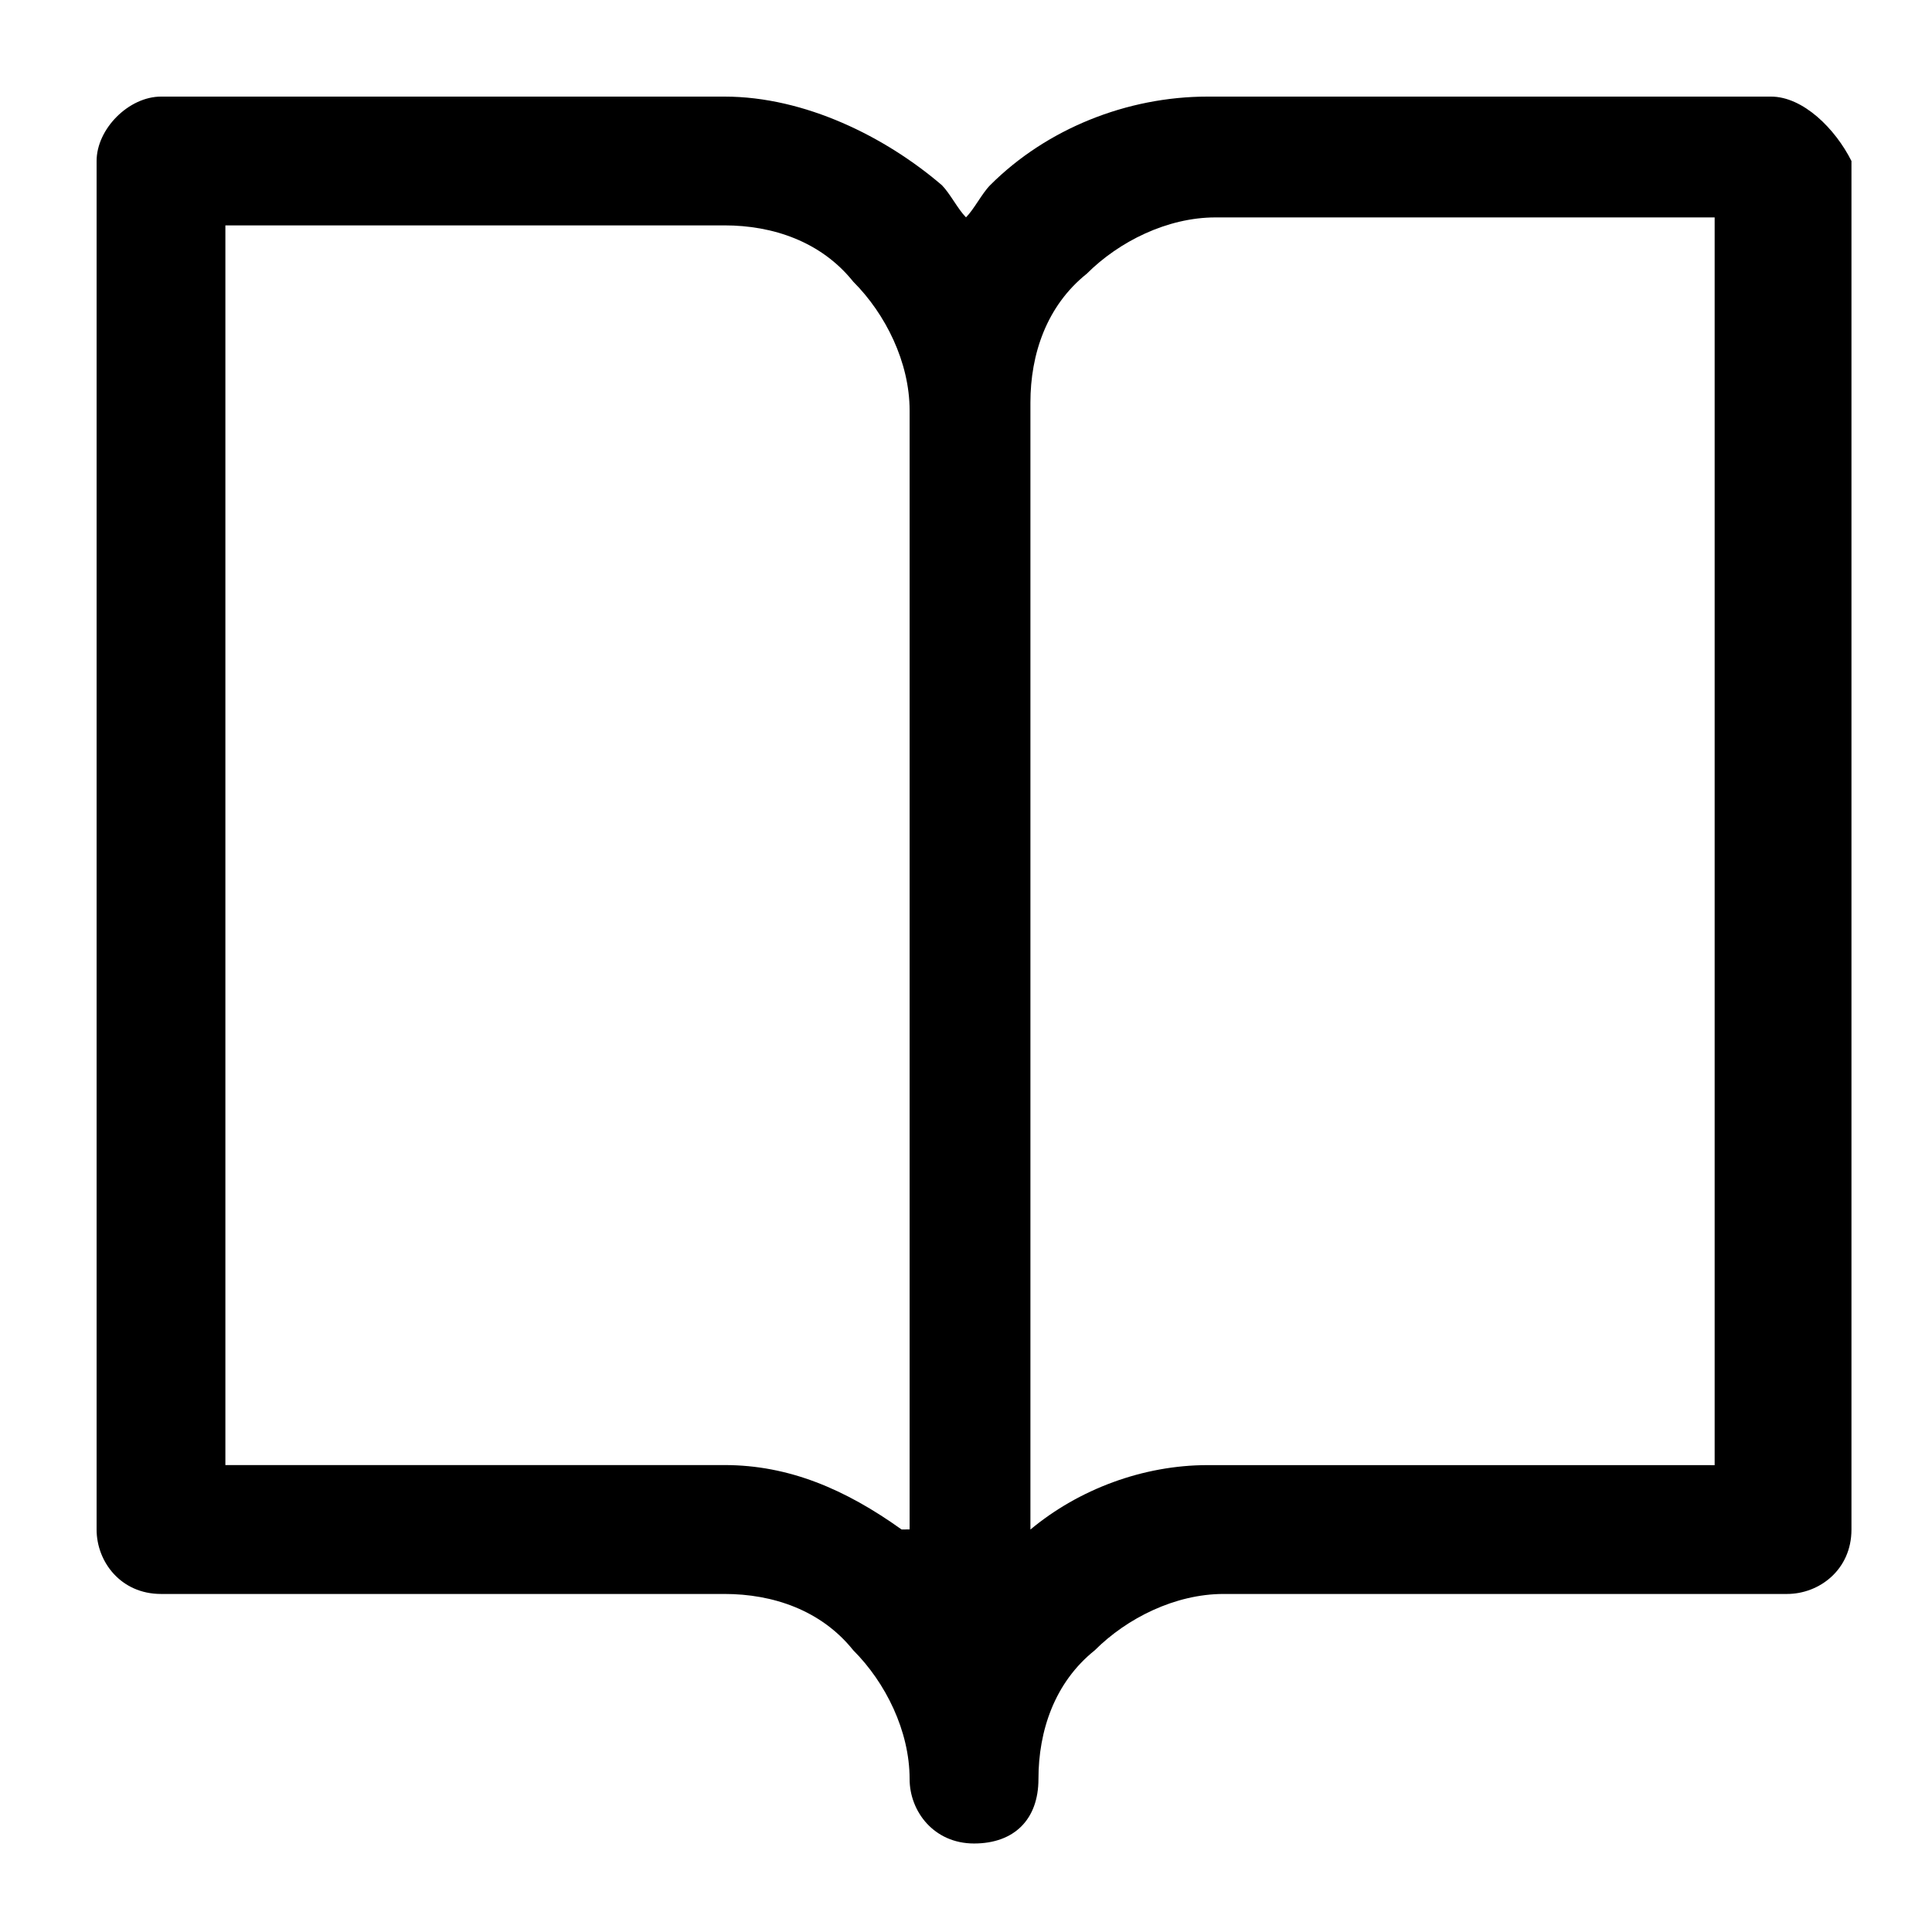 <svg xmlns="http://www.w3.org/2000/svg" width="32" height="32"><path d="M29.333 1.6H20c-1.333 0-2.667.533-3.6 1.467-.133.133-.267.4-.4.533-.133-.133-.267-.4-.4-.533-.933-.8-2.267-1.467-3.6-1.467H2.667c-.533 0-1.067.533-1.067 1.067v22.667c0 .533.4 1.067 1.067 1.067H12c.8 0 1.6.267 2.133.933.533.533.933 1.333.933 2.133 0 .533.4 1.067 1.067 1.067s1.067-.4 1.067-1.067c0-.8.267-1.6.933-2.133.533-.533 1.333-.933 2.133-.933h9.333c.533 0 1.067-.4 1.067-1.067V2.667c-.267-.533-.8-1.067-1.333-1.067zm-14.4 23.733C14 24.666 13.066 24.266 12 24.266H3.733V3.733H12c.8 0 1.6.267 2.133.933.533.533.933 1.333.933 2.133v18.533zm13.334-1.066H20c-1.067 0-2.133.4-2.933 1.067V6.667c0-.8.267-1.6.933-2.133.533-.533 1.333-.933 2.133-.933H28.4v20.667z"/></svg>